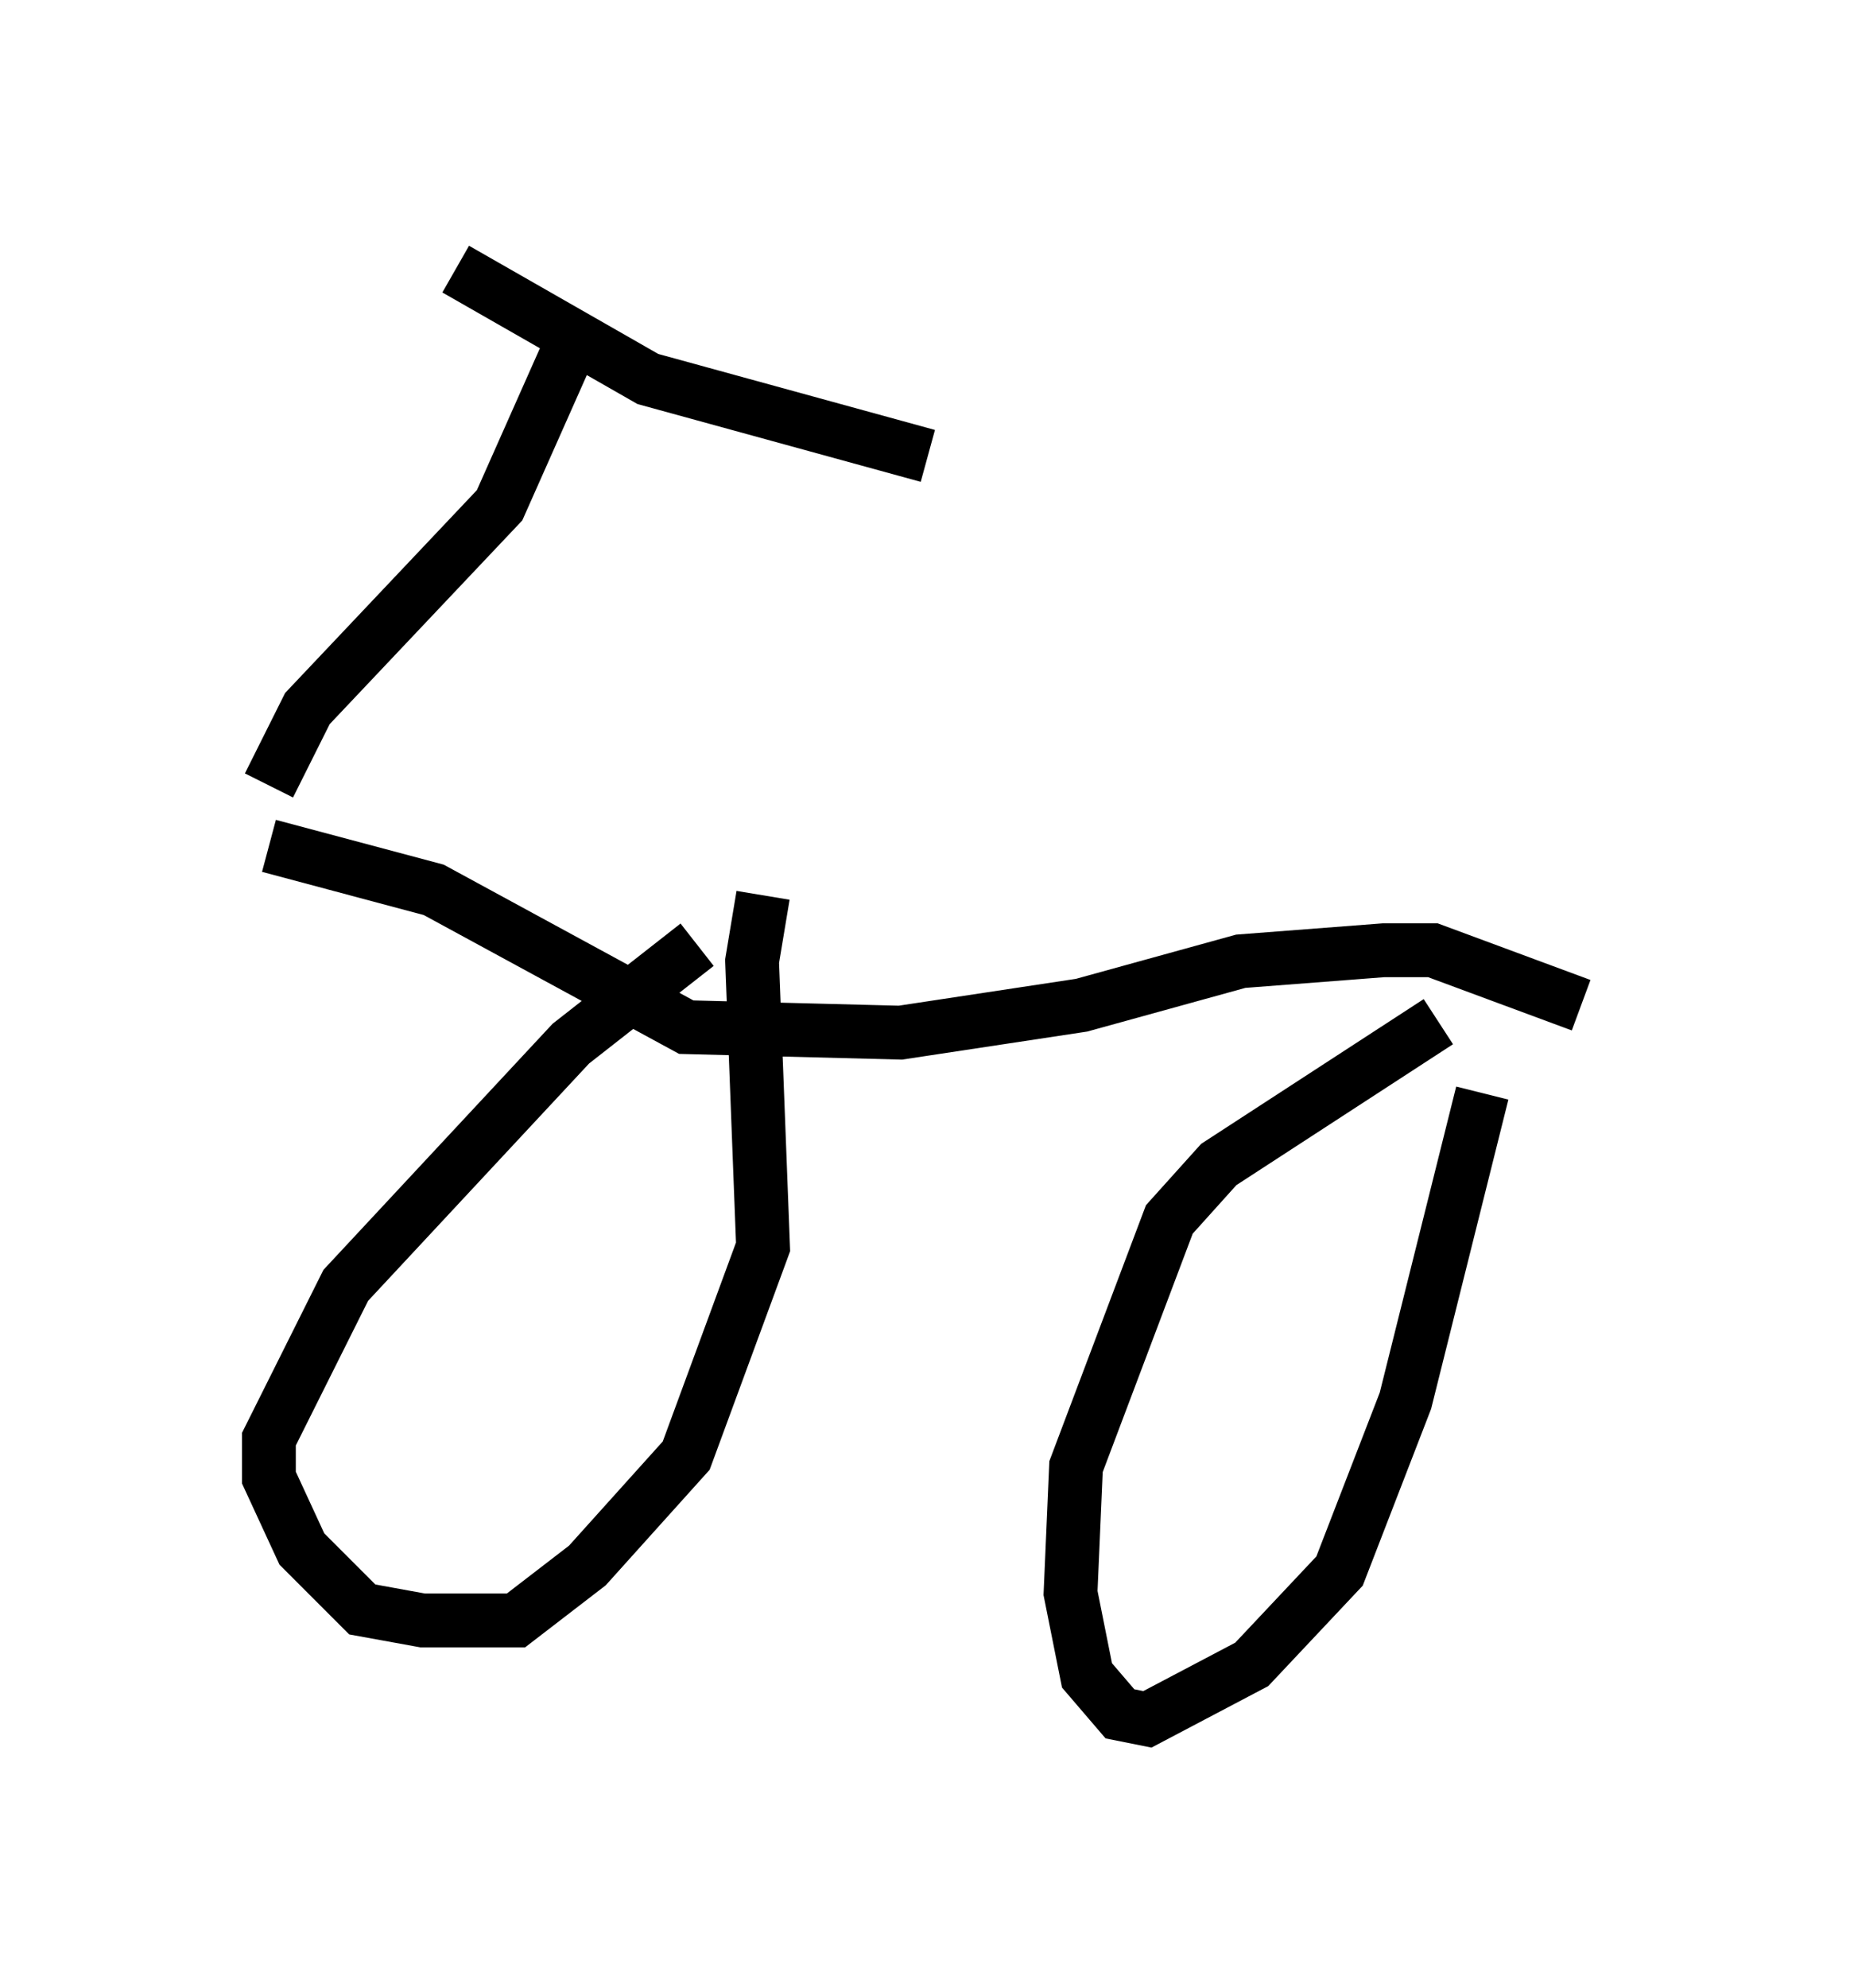 <?xml version="1.0" encoding="utf-8" ?>
<svg baseProfile="full" height="36.95" version="1.1" width="34.398" xmlns="http://www.w3.org/2000/svg" xmlns:ev="http://www.w3.org/2001/xml-events" xmlns:xlink="http://www.w3.org/1999/xlink"><defs /><rect fill="white" height="36.95" width="34.398" x="0" y="0" /><path d="M13.677, 17.556 m-0.715, 0.0 l-2.348, 1.838 -4.185, 4.492 l-1.429, 2.858 0.0, 0.715 l0.613, 1.327 1.123, 1.123 l1.123, 0.204 1.735, 0.0 l1.327, -1.021 1.838, -2.042 l1.429, -3.879 -0.204, -5.308 l0.204, -1.225 m12.556, 2.348 l-4.083, 2.654 -0.919, 1.021 l-1.735, 4.594 -0.102, 2.348 l0.306, 1.531 0.613, 0.715 l0.51, 0.102 1.94, -1.021 l1.633, -1.735 1.225, -3.165 l1.429, -5.717 m1.838, -1.633 l-2.756, -1.021 -0.919, 0.0 l-2.654, 0.204 -2.96, 0.817 l-3.369, 0.51 -3.981, -0.102 l-4.696, -2.552 -3.063, -0.817 m0.0, -1.123 l0.715, -1.429 3.573, -3.777 l1.225, -2.756 m6.738, 1.838 l-5.206, -1.429 -3.573, -2.042 " fill="none" stroke="black" stroke-width="1" /></svg>